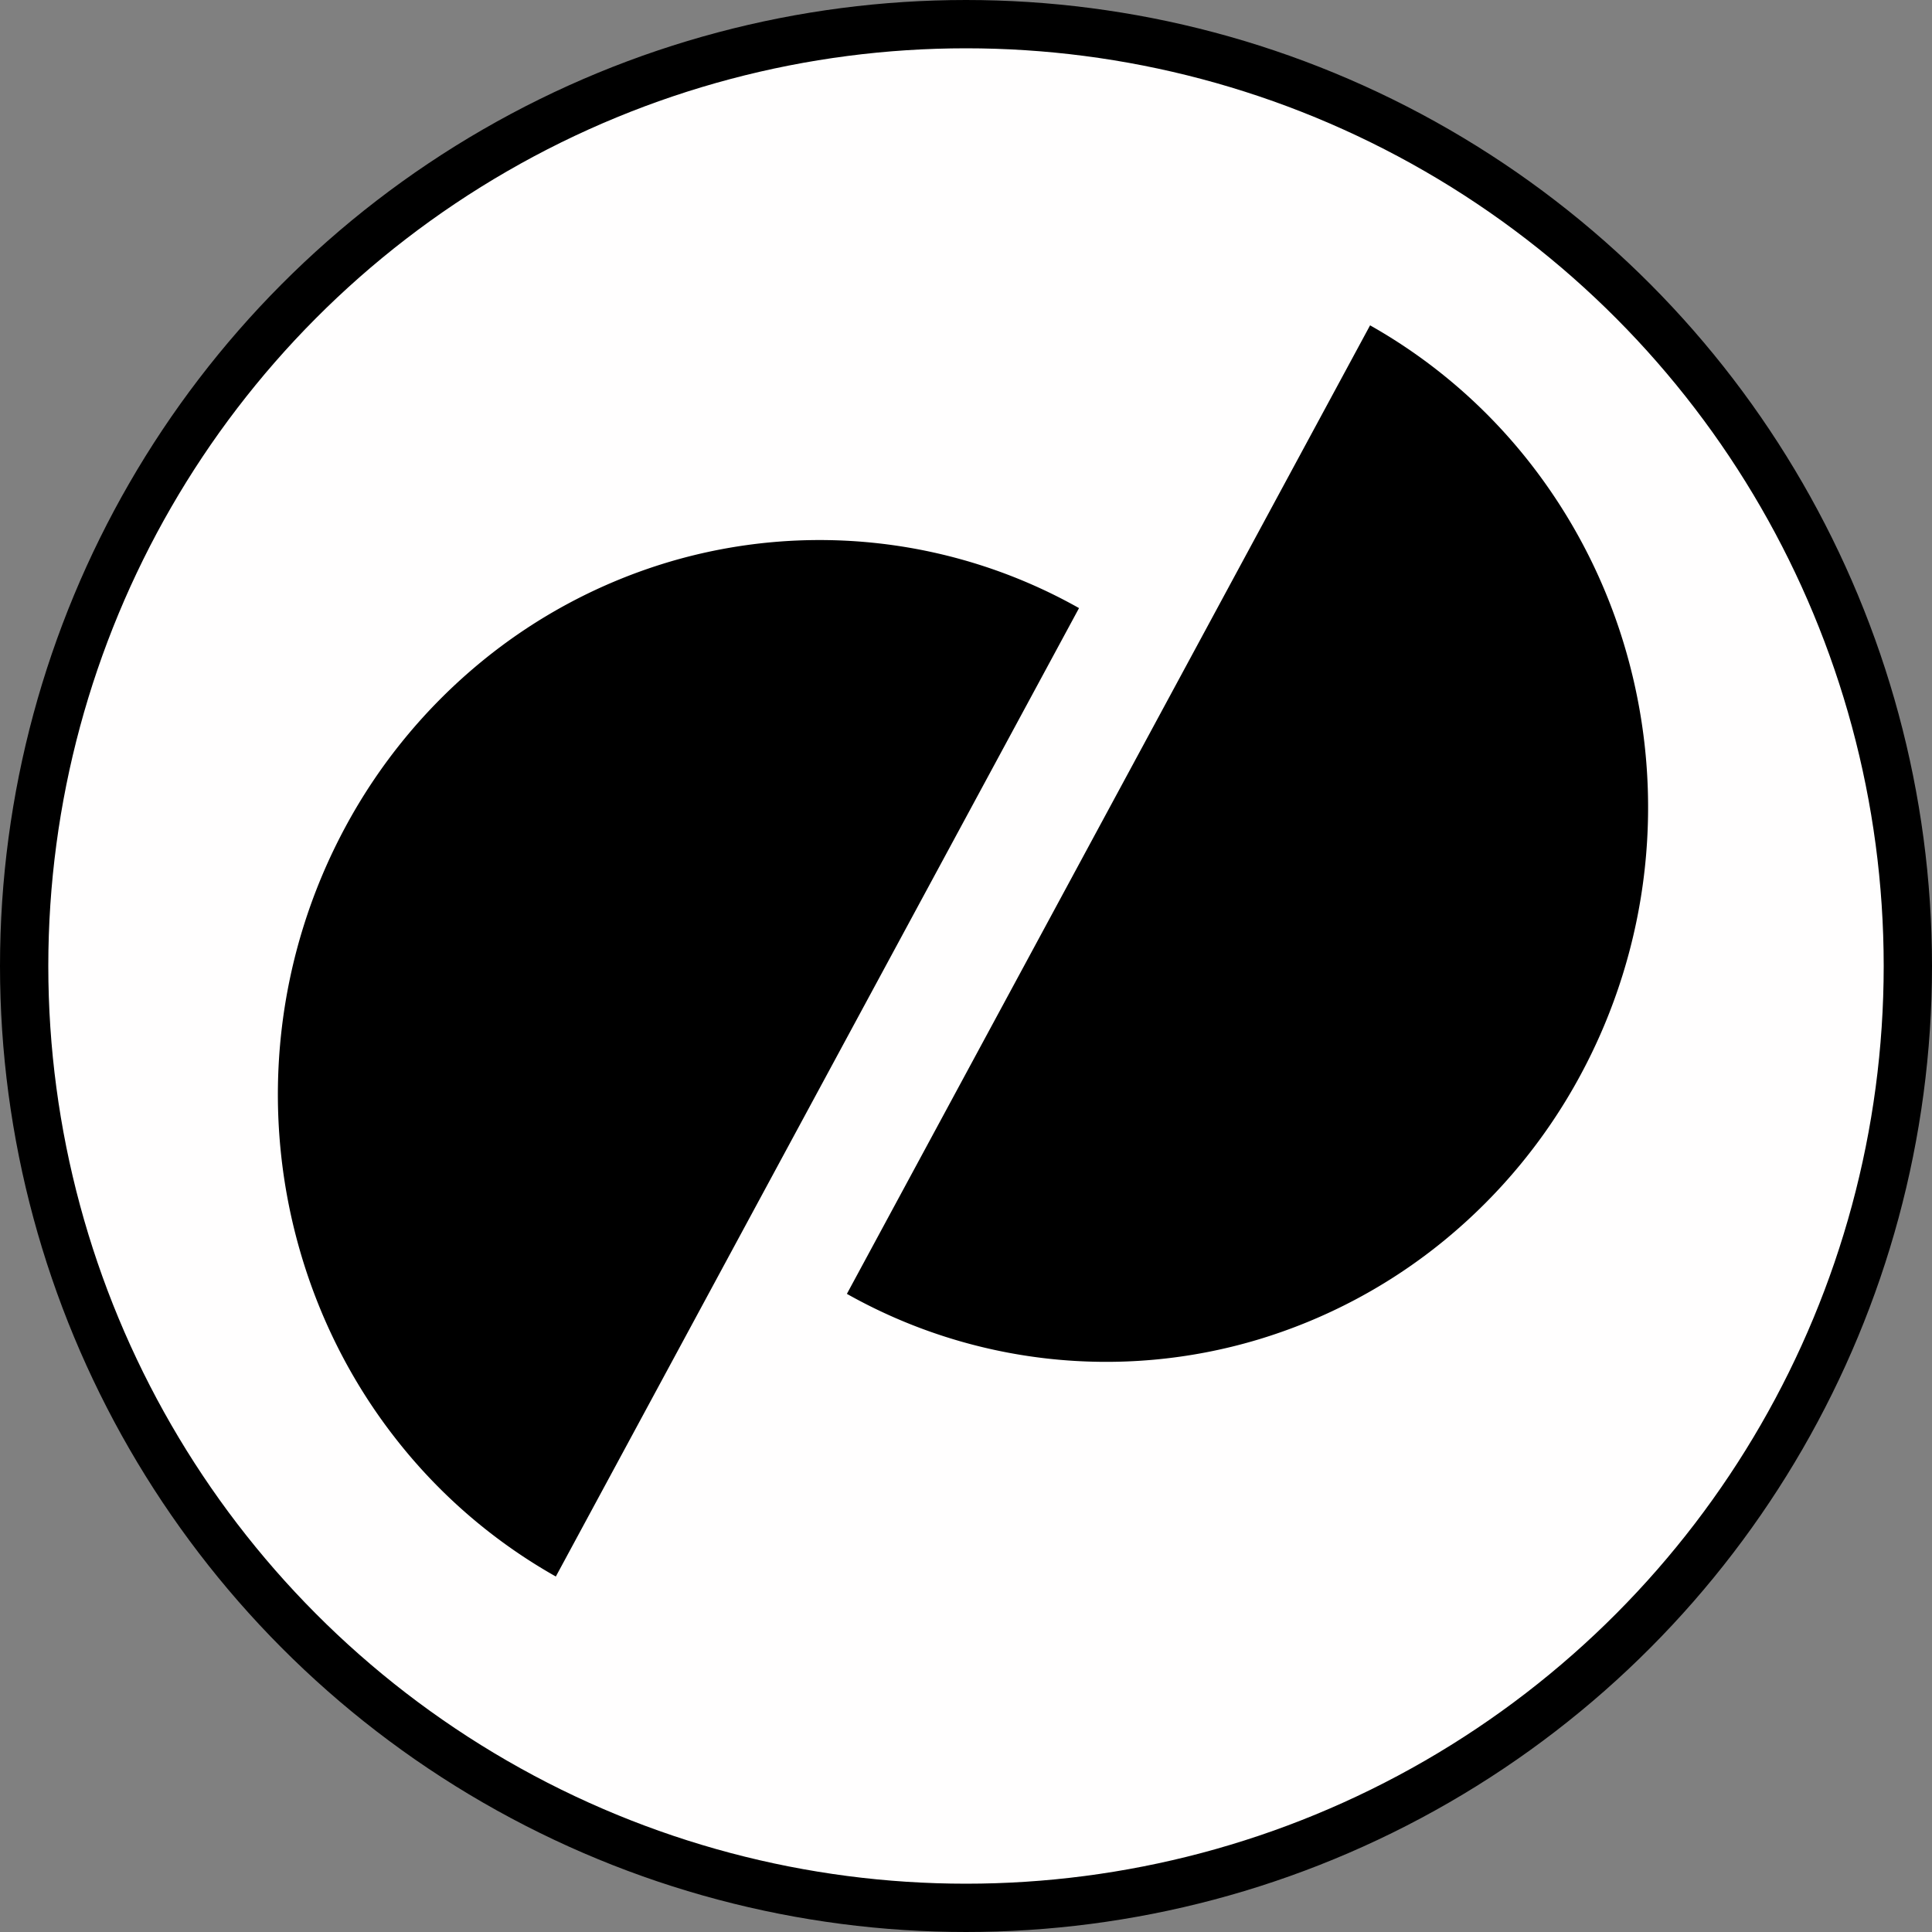 <svg width="20" height="20" fill="none" xmlns="http://www.w3.org/2000/svg">
    <rect width="100%" height="100%" fill="#808080" stroke="none"/>
    <circle cx="10" cy="10" r="9.75" fill="#FFFEFE" stroke="#000" stroke-width=".5"/>
    <path d="M8.767 13.394a5.471 5.471 0 0 0 4.247.476 5.571 5.571 0 0 0 1.938-1.03 5.722 5.722 0 0 0 1.408-1.709 5.835 5.835 0 0 0 .484-4.35 5.735 5.735 0 0 0-.998-1.979 5.584 5.584 0 0 0-1.663-1.434l-2.708 5.013-2.708 5.013ZM11.17 6.295a5.472 5.472 0 0 0-4.247-.477 5.57 5.57 0 0 0-1.937 1.03 5.723 5.723 0 0 0-1.409 1.71 5.836 5.836 0 0 0-.483 4.35c.202.72.54 1.393.997 1.978a5.583 5.583 0 0 0 1.663 1.434l2.708-5.013 2.708-5.012Z" fill="#000"/>
</svg>
